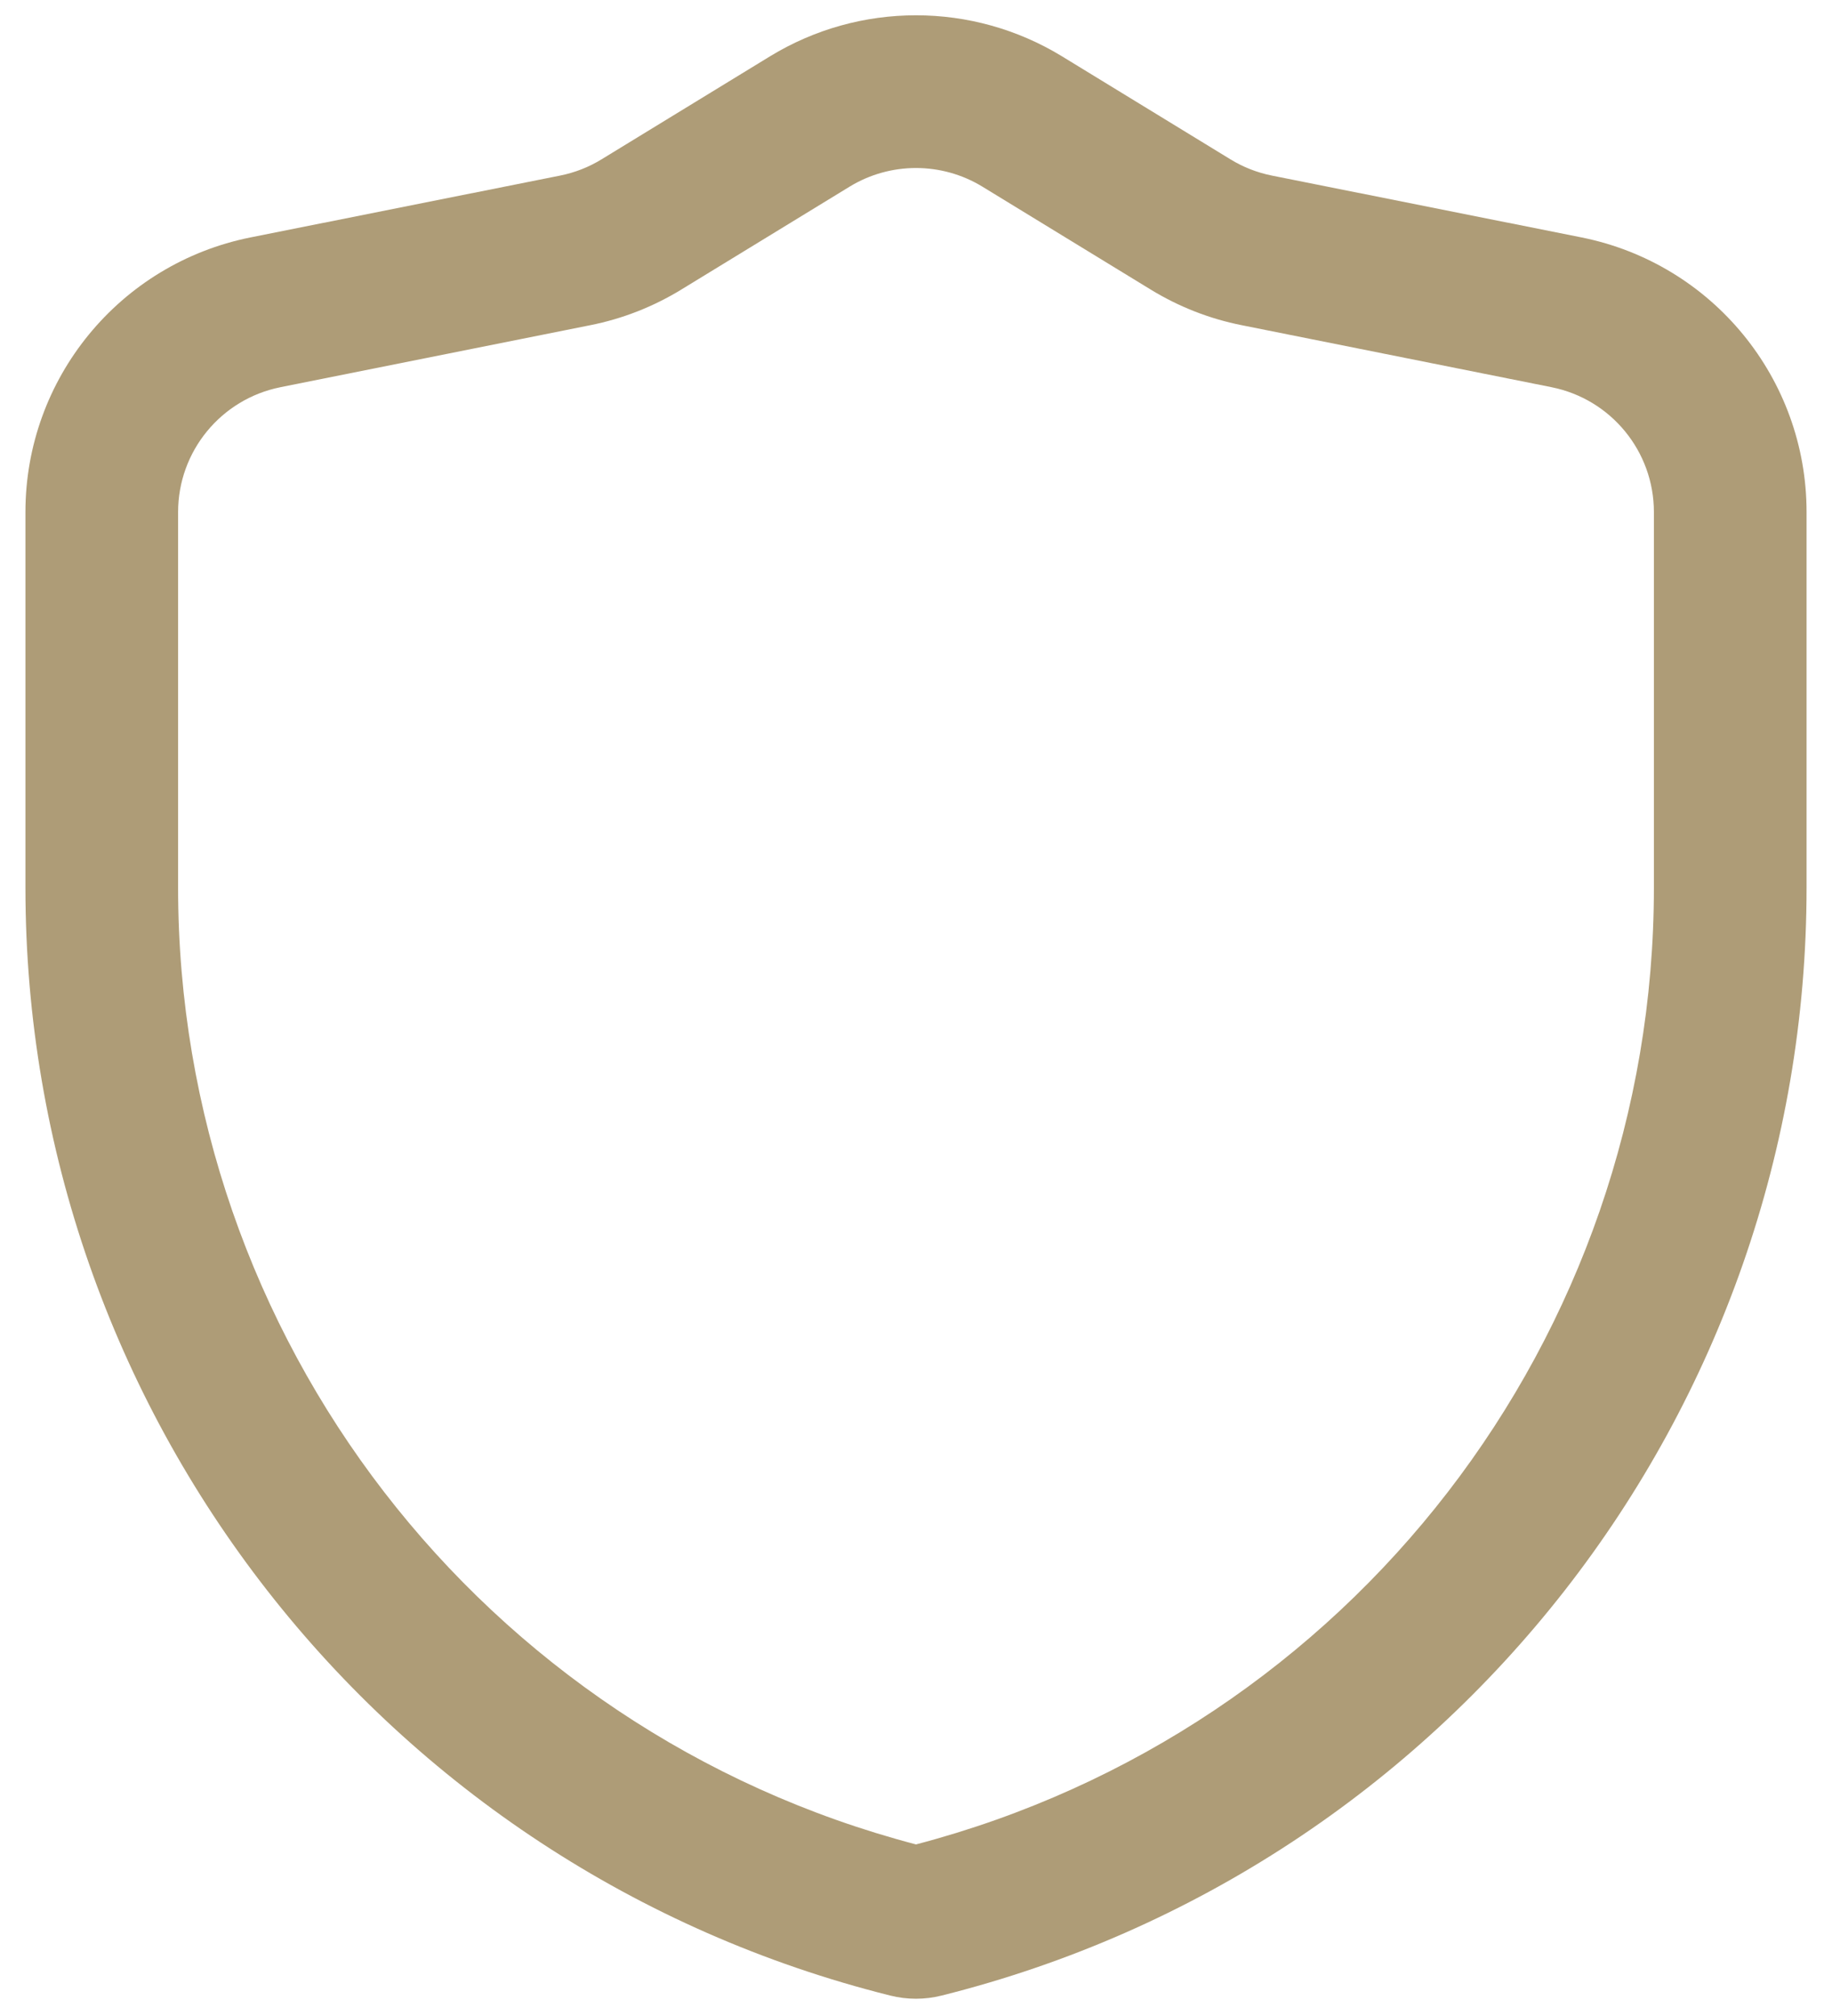 <?xml version="1.0" encoding="UTF-8" standalone="no"?><svg width='60' height='66' viewBox='0 0 60 66' fill='none' xmlns='http://www.w3.org/2000/svg'>
<path fill-rule='evenodd' clip-rule='evenodd' d='M34.78 1.843C31.847 0.053 28.153 0.053 25.22 1.843C23.273 3.033 20.99 4.43 19.707 5.213C19.29 5.47 18.83 5.65 18.35 5.747C16.277 6.16 11.81 7.053 8.203 7.773C3.917 8.633 0.833 12.393 0.833 16.764V29.06C0.833 46.217 12.51 61.17 29.153 65.33C29.707 65.47 30.29 65.47 30.843 65.33C47.487 61.17 59.167 46.217 59.167 29.06C59.167 24.39 59.167 20.007 59.167 16.764C59.167 12.393 56.083 8.633 51.797 7.773C48.19 7.053 43.723 6.16 41.65 5.747C41.17 5.65 40.71 5.47 40.293 5.213C39.01 4.43 36.727 3.033 34.78 1.843ZM30 60.383C44.223 56.654 54.167 43.794 54.167 29.06C54.167 24.39 54.167 20.007 54.167 16.764C54.167 14.777 52.763 13.067 50.817 12.677C47.21 11.957 42.743 11.063 40.67 10.647C39.613 10.437 38.607 10.043 37.687 9.48C36.403 8.697 34.117 7.3 32.173 6.11C30.84 5.297 29.16 5.297 27.827 6.11C25.883 7.3 23.597 8.697 22.313 9.48C21.393 10.043 20.387 10.437 19.33 10.647C17.257 11.063 12.79 11.957 9.183 12.677C7.237 13.067 5.833 14.777 5.833 16.764V29.06C5.833 43.794 15.777 56.654 30 60.383Z' fill='#AE9C77'/>
</svg>
